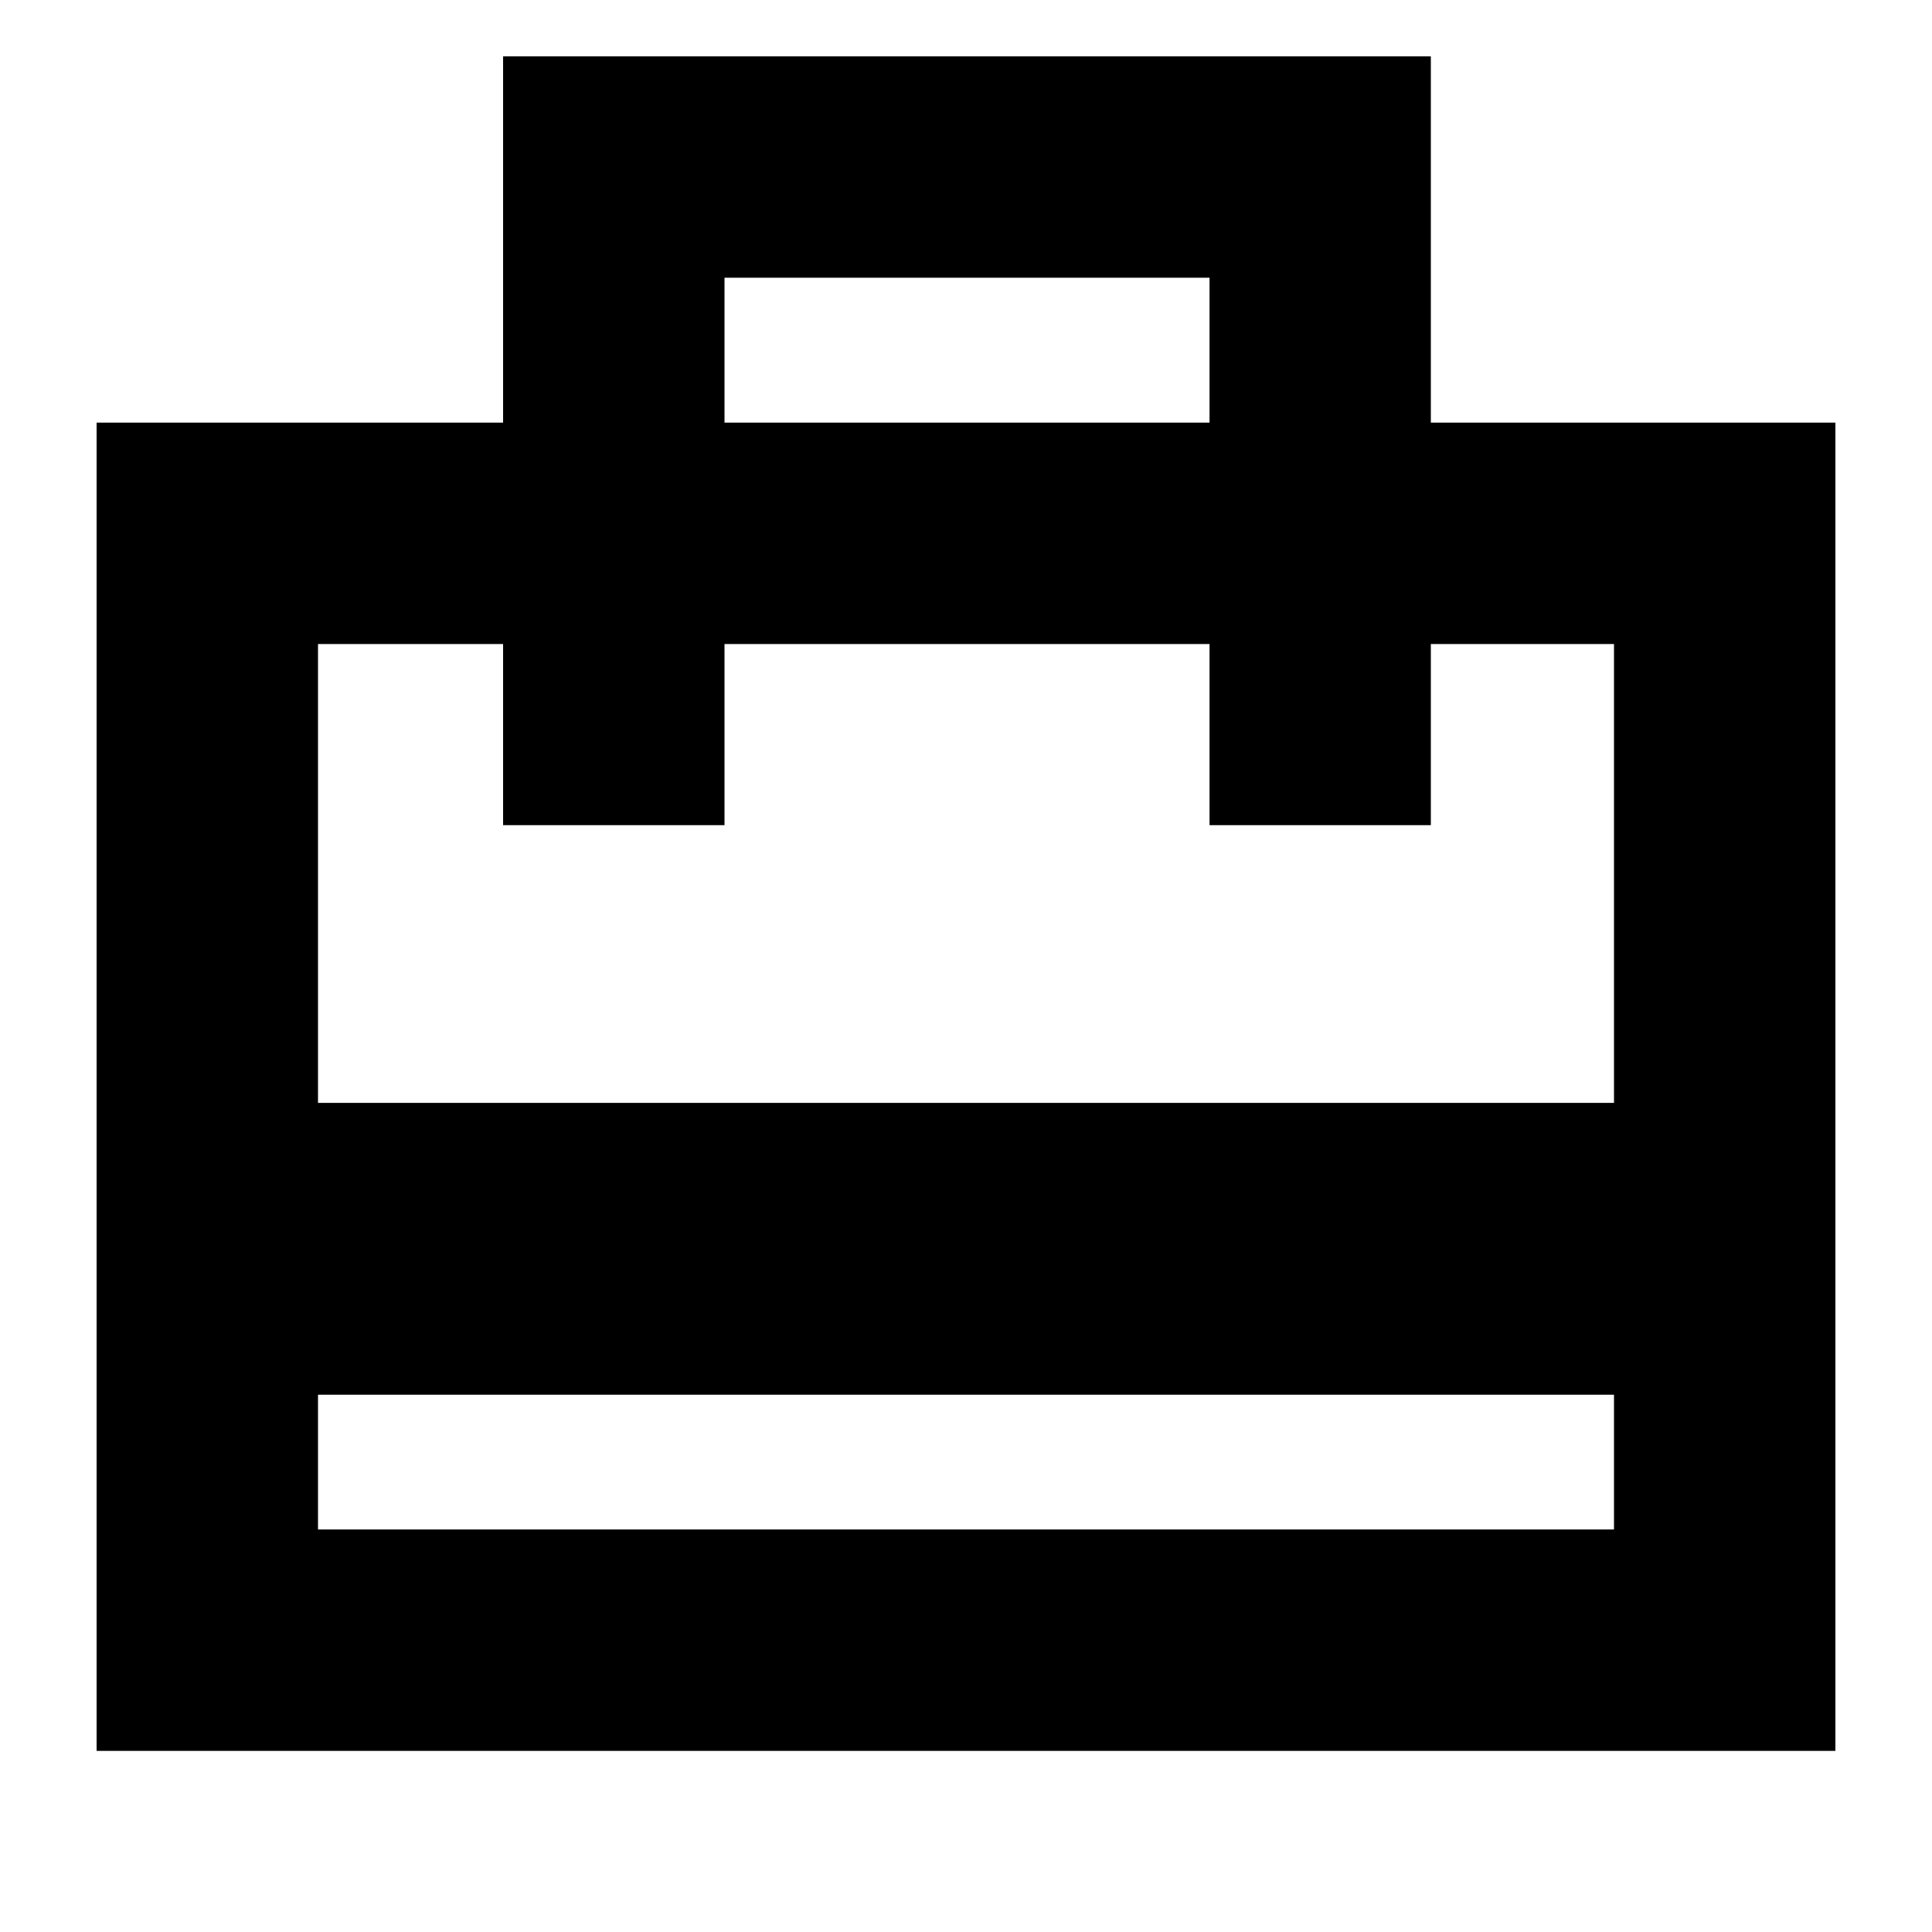 <svg xmlns="http://www.w3.org/2000/svg" height="20" width="20"><path d="M3.292 14.438V15.833H16.708V14.438ZM5.208 4.375V0.583H14.812V4.375H19V18.125H1V4.375ZM3.292 11.417H16.708V6.667H14.812V8.542H12.521V6.667H7.5V8.542H5.208V6.667H3.292ZM7.5 4.375H12.521V2.875H7.5ZM3.292 15.833V6.667V8.542V6.667V8.542V6.667V15.833Z"/></svg>